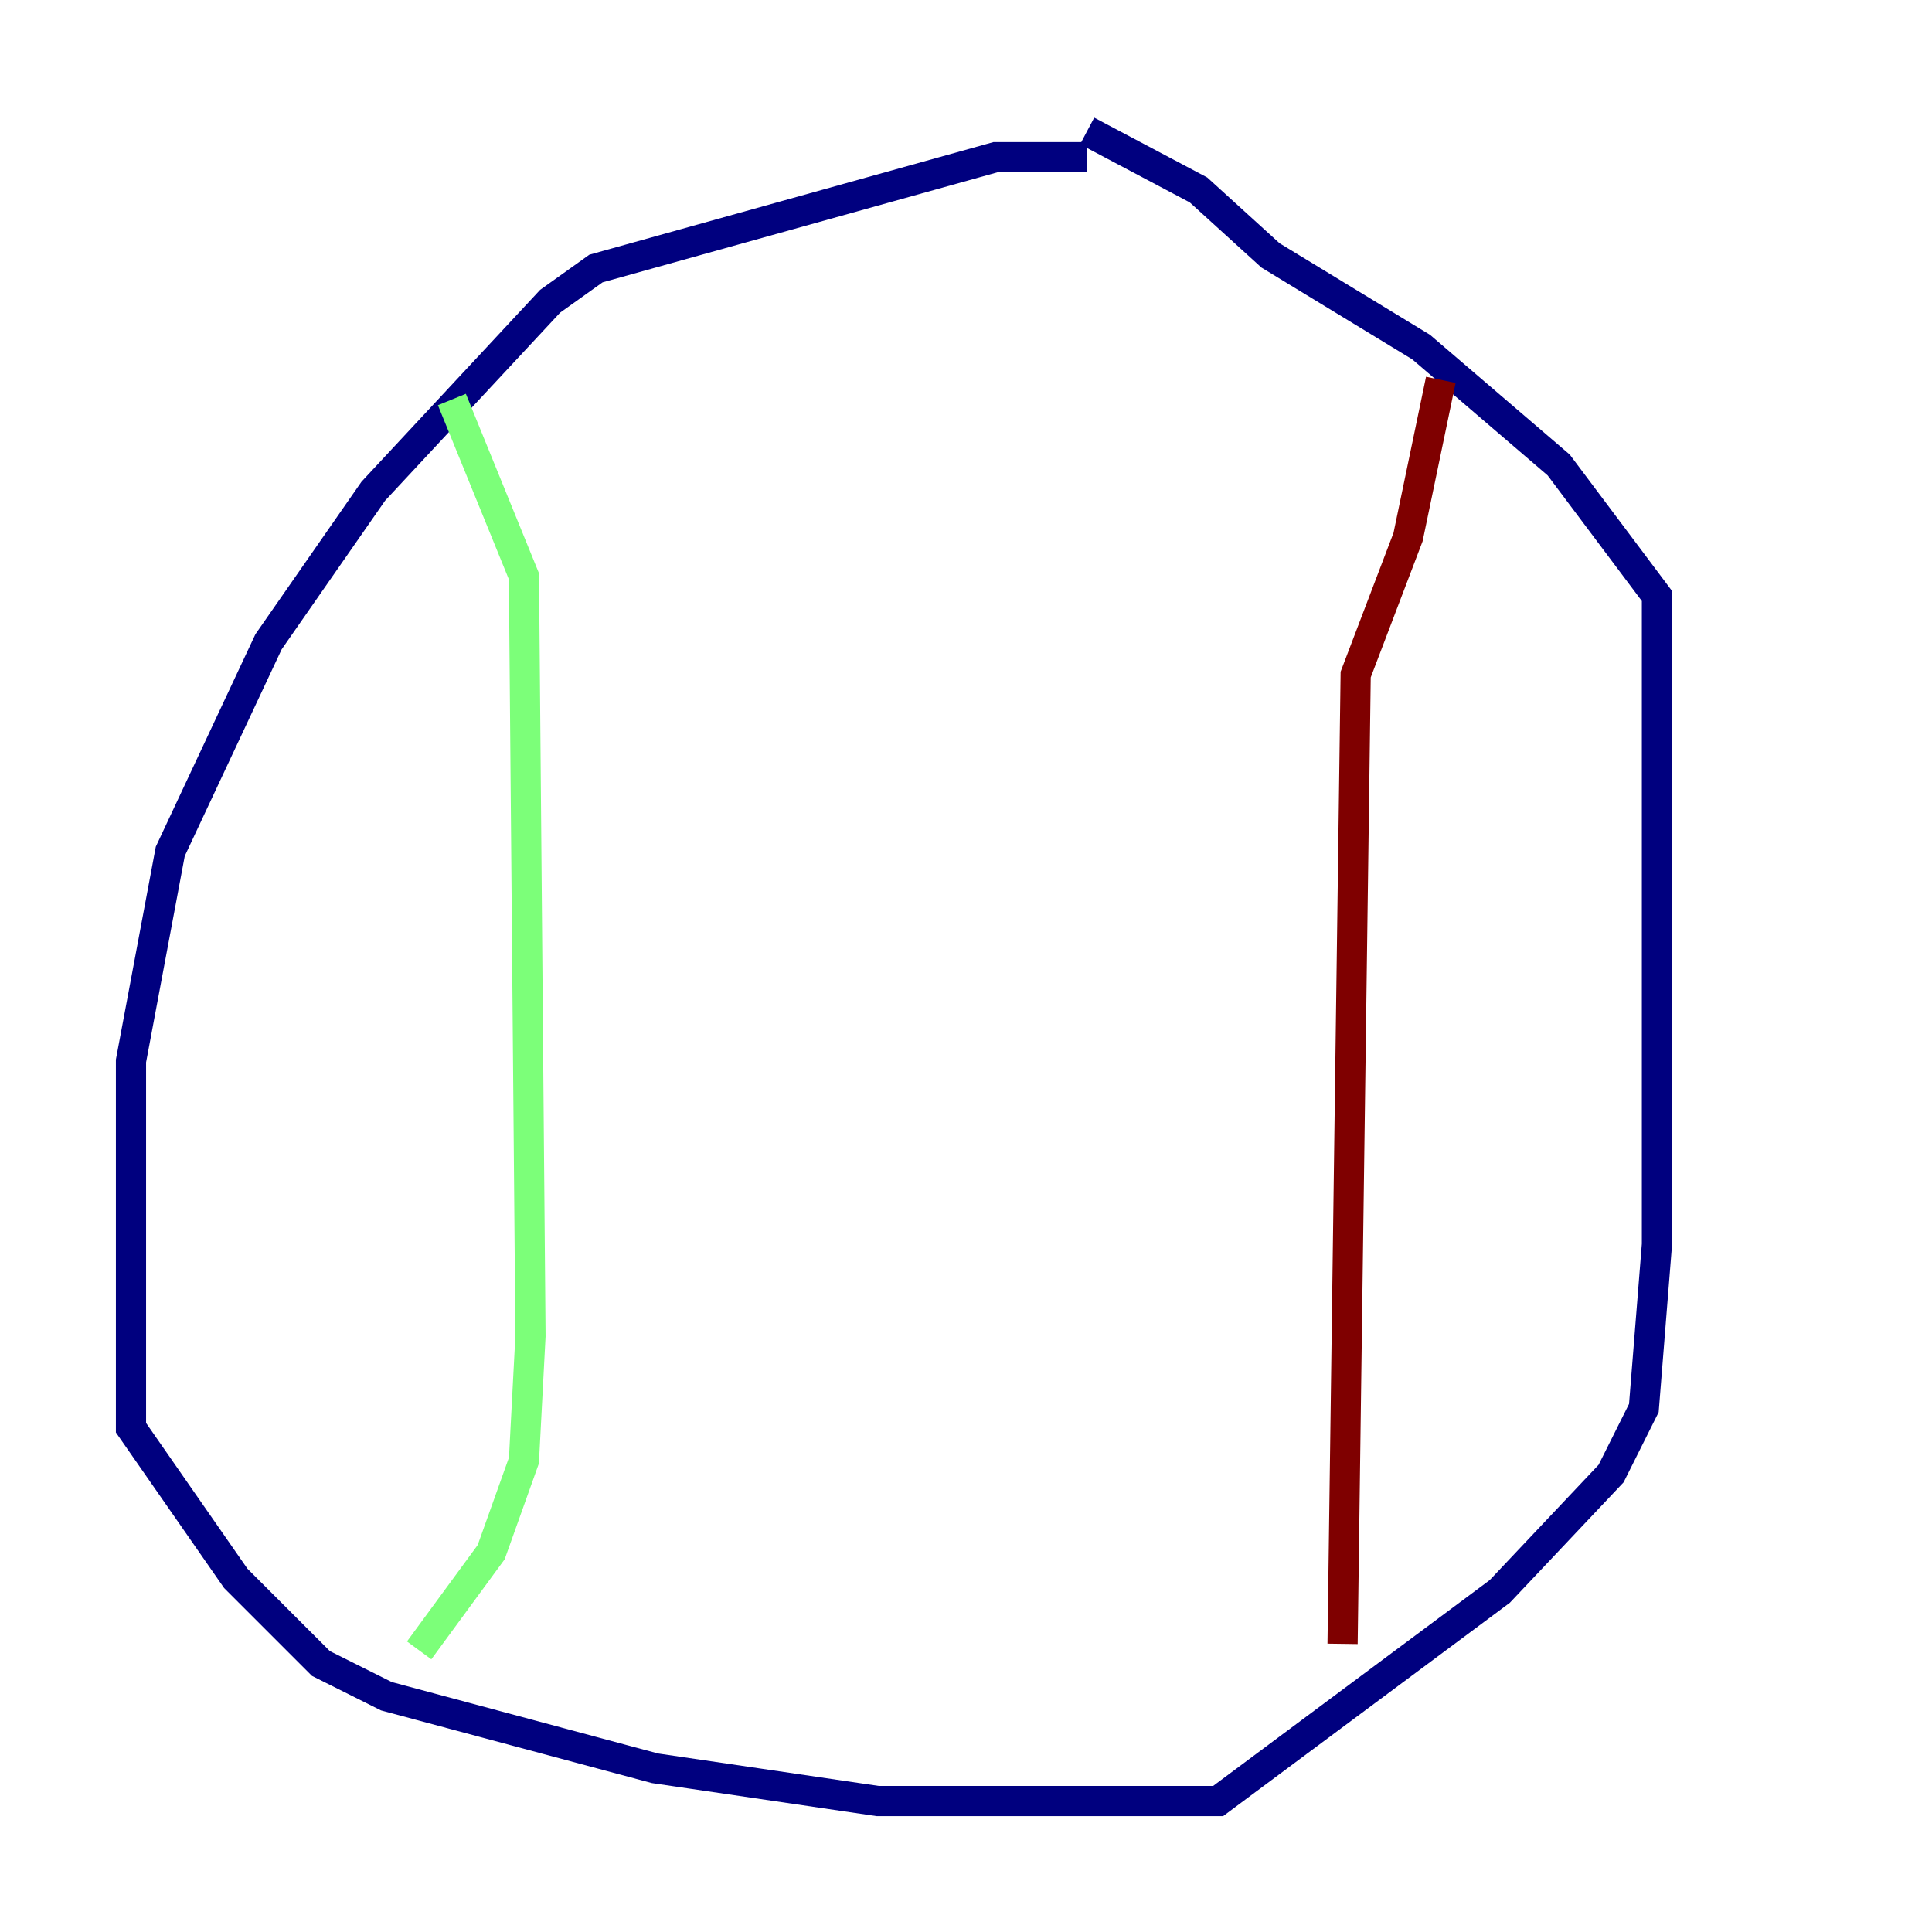 <?xml version="1.0" encoding="utf-8" ?>
<svg baseProfile="tiny" height="128" version="1.2" viewBox="0,0,128,128" width="128" xmlns="http://www.w3.org/2000/svg" xmlns:ev="http://www.w3.org/2001/xml-events" xmlns:xlink="http://www.w3.org/1999/xlink"><defs /><polyline fill="none" points="72.027,10.414 65.953,10.414 39.485,17.79 36.447,19.959 24.732,32.542 17.79,42.522 11.281,56.407 8.678,70.291 8.678,94.59 15.62,104.57 21.261,110.21 25.6,112.38 43.39,117.153 58.142,119.322 80.705,119.322 99.363,105.437 106.739,97.627 108.909,93.288 109.776,82.441 109.776,39.485 103.268,30.807 94.156,22.997 84.176,16.922 79.403,12.583 72.027,8.678" stroke="#00007f" stroke-width="2" /><polyline fill="none" points="29.939,26.468 34.712,38.183 35.146,88.515 34.712,96.759 32.542,102.834 27.77,109.342" stroke="#7cff79" stroke-width="2" /><polyline fill="none" points="95.458,25.166 93.288,35.58 89.817,44.691 88.949,108.909" stroke="#7f0000" stroke-width="2" /></svg>